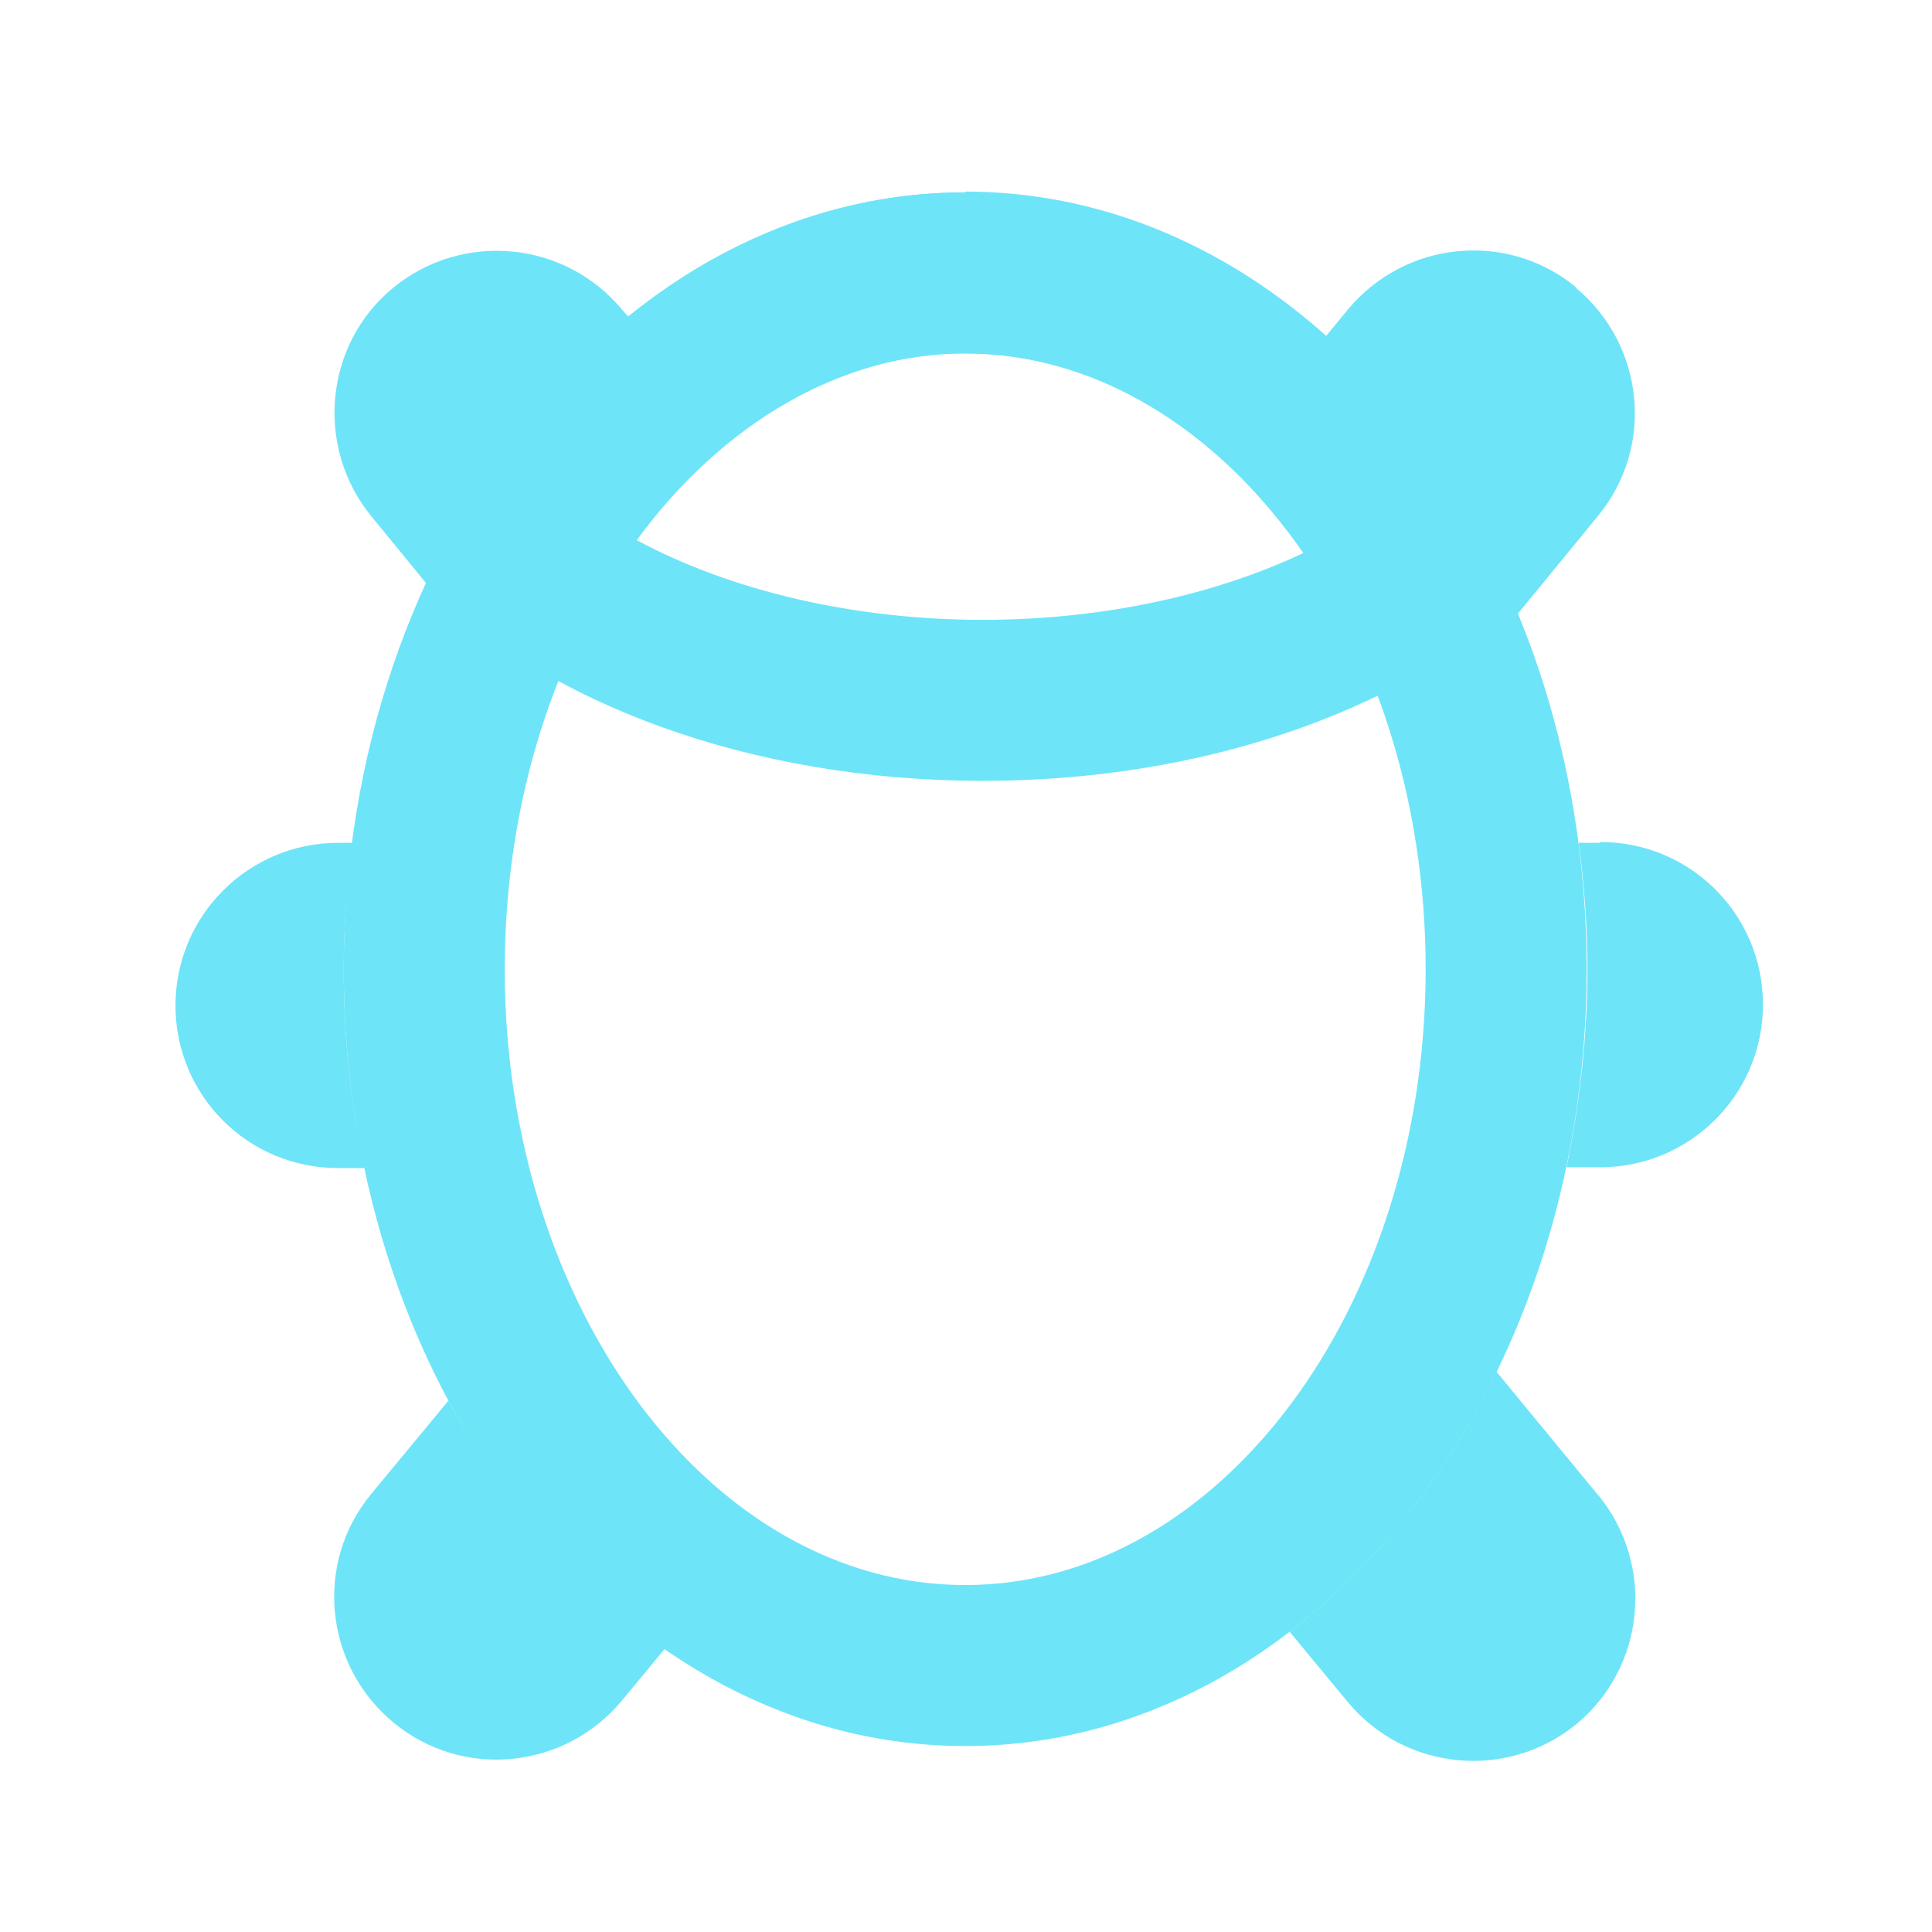 <?xml version="1.0" encoding="UTF-8"?><svg id="a" xmlns="http://www.w3.org/2000/svg" viewBox="0 0 24 24"><path d="M11.99,4.39c3.15,0,5.72,3.43,5.72,7.65s-2.57,7.65-5.72,7.65-5.72-3.43-5.72-7.65,2.57-7.65,5.72-7.65m0-2c-4.26,0-7.72,4.32-7.72,9.65s3.46,9.65,7.72,9.65,7.72-4.32,7.72-9.65S16.26,2.39,11.99,2.39h0Z" fill="#6ee4f8"/><path d="M11.99,4.39c1.6,0,3.12,.92,4.2,2.48-1.12,.53-2.52,.83-3.98,.83-1.6,0-3.13-.36-4.3-.99,1.07-1.46,2.55-2.32,4.08-2.32m0-2c-2.87,0-5.37,1.96-6.7,4.86,1.47,1.48,4.02,2.45,6.92,2.45,2.71,0,5.1-.85,6.61-2.17-1.29-3.06-3.86-5.15-6.83-5.15h0Z" fill="#6ee4f8"/><g><path d="M4.27,12.04c0-.54,.04-1.06,.11-1.57h-.18c-1.11,0-2.02,.9-2.02,2.02s.9,2.02,2.02,2.02h.33c-.17-.79-.26-1.61-.26-2.46Z" fill="#6ee4f8" fill-rule="evenodd"/><path d="M19.87,10.47h-.26c.07,.51,.11,1.04,.11,1.57,0,.85-.1,1.68-.26,2.46h.42c1.11,0,2.02-.9,2.02-2.02s-.9-2.02-2.02-2.02Z" fill="#6ee4f8" fill-rule="evenodd"/></g><g><path d="M5.3,7.24c.62-1.34,1.48-2.47,2.51-3.3l-.08-.09c-.71-.86-1.98-.98-2.84-.28s-.98,1.98-.28,2.84l.68,.83Z" fill="#6ee4f8" fill-rule="evenodd"/><path d="M19.85,18.57l-1.26-1.53c-.64,1.32-1.52,2.42-2.57,3.23l.72,.87c.71,.86,1.98,.98,2.84,.28,.86-.71,.98-1.98,.28-2.84Z" fill="#6ee4f8" fill-rule="evenodd"/></g><g><path d="M5.57,17.4l-.96,1.16c-.71,.86-.58,2.13,.28,2.84,.86,.71,2.13,.58,2.84-.28l.53-.64c-1.08-.75-2-1.81-2.69-3.08Z" fill="#6ee4f8" fill-rule="evenodd"/><path d="M19.58,3.57c-.86-.71-2.13-.58-2.84,.28l-.28,.34c1,.89,1.83,2.07,2.39,3.44l1-1.22c.71-.86,.58-2.13-.28-2.84Z" fill="#6ee4f8" fill-rule="evenodd"/></g></svg>